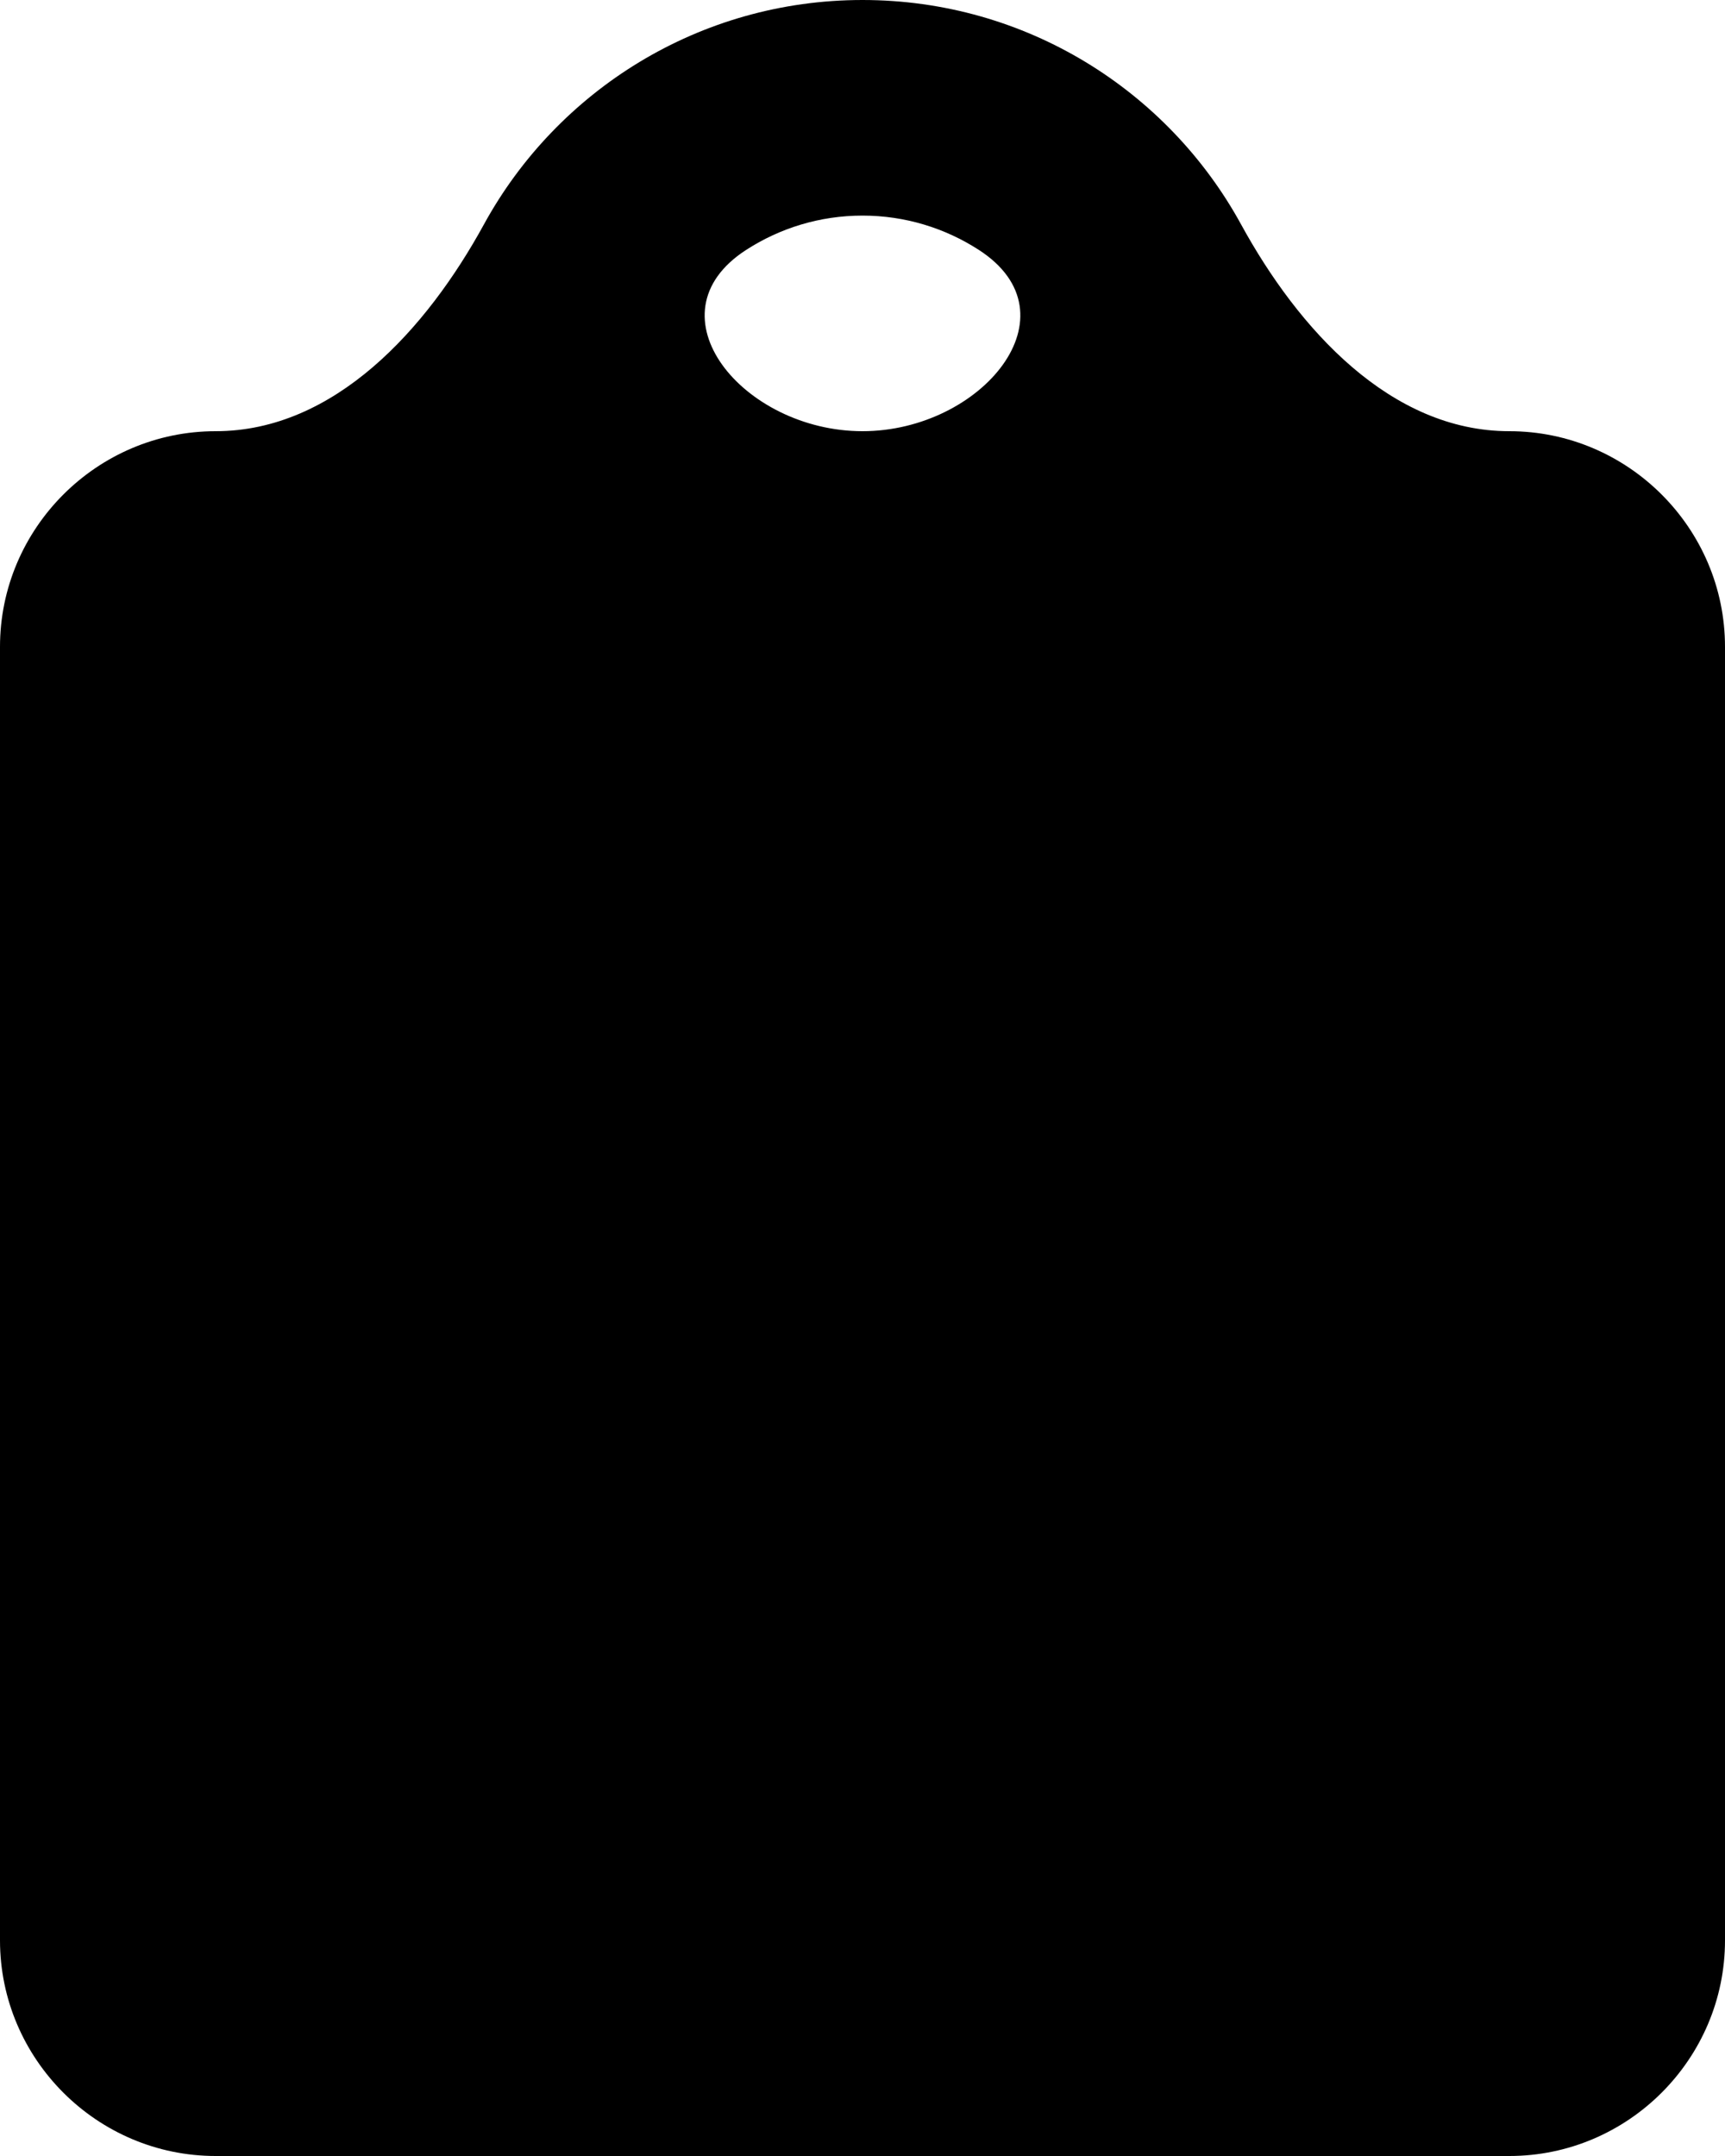 <svg width="28" height="35" viewBox="0 0 28 35" fill="none" xmlns="http://www.w3.org/2000/svg">
<path d="M24.5 7V7C22.567 7 21.073 5.339 20.145 3.643C18.957 1.472 16.651 0 14 0C11.349 0 9.043 1.472 7.855 3.643C6.927 5.339 5.433 7 3.5 7V7C1.575 7 0 8.575 0 10.5V31.5C0 33.425 1.575 35 3.5 35H24.5C26.425 35 28 33.425 28 31.5V10.5C28 8.575 26.425 7 24.5 7ZM14 3.5C14.694 3.5 15.342 3.704 15.887 4.056C17.512 5.104 15.933 7 14 7V7C12.067 7 10.488 5.104 12.113 4.056C12.658 3.704 13.306 3.5 14 3.5Z" fill="black"/>
</svg>
